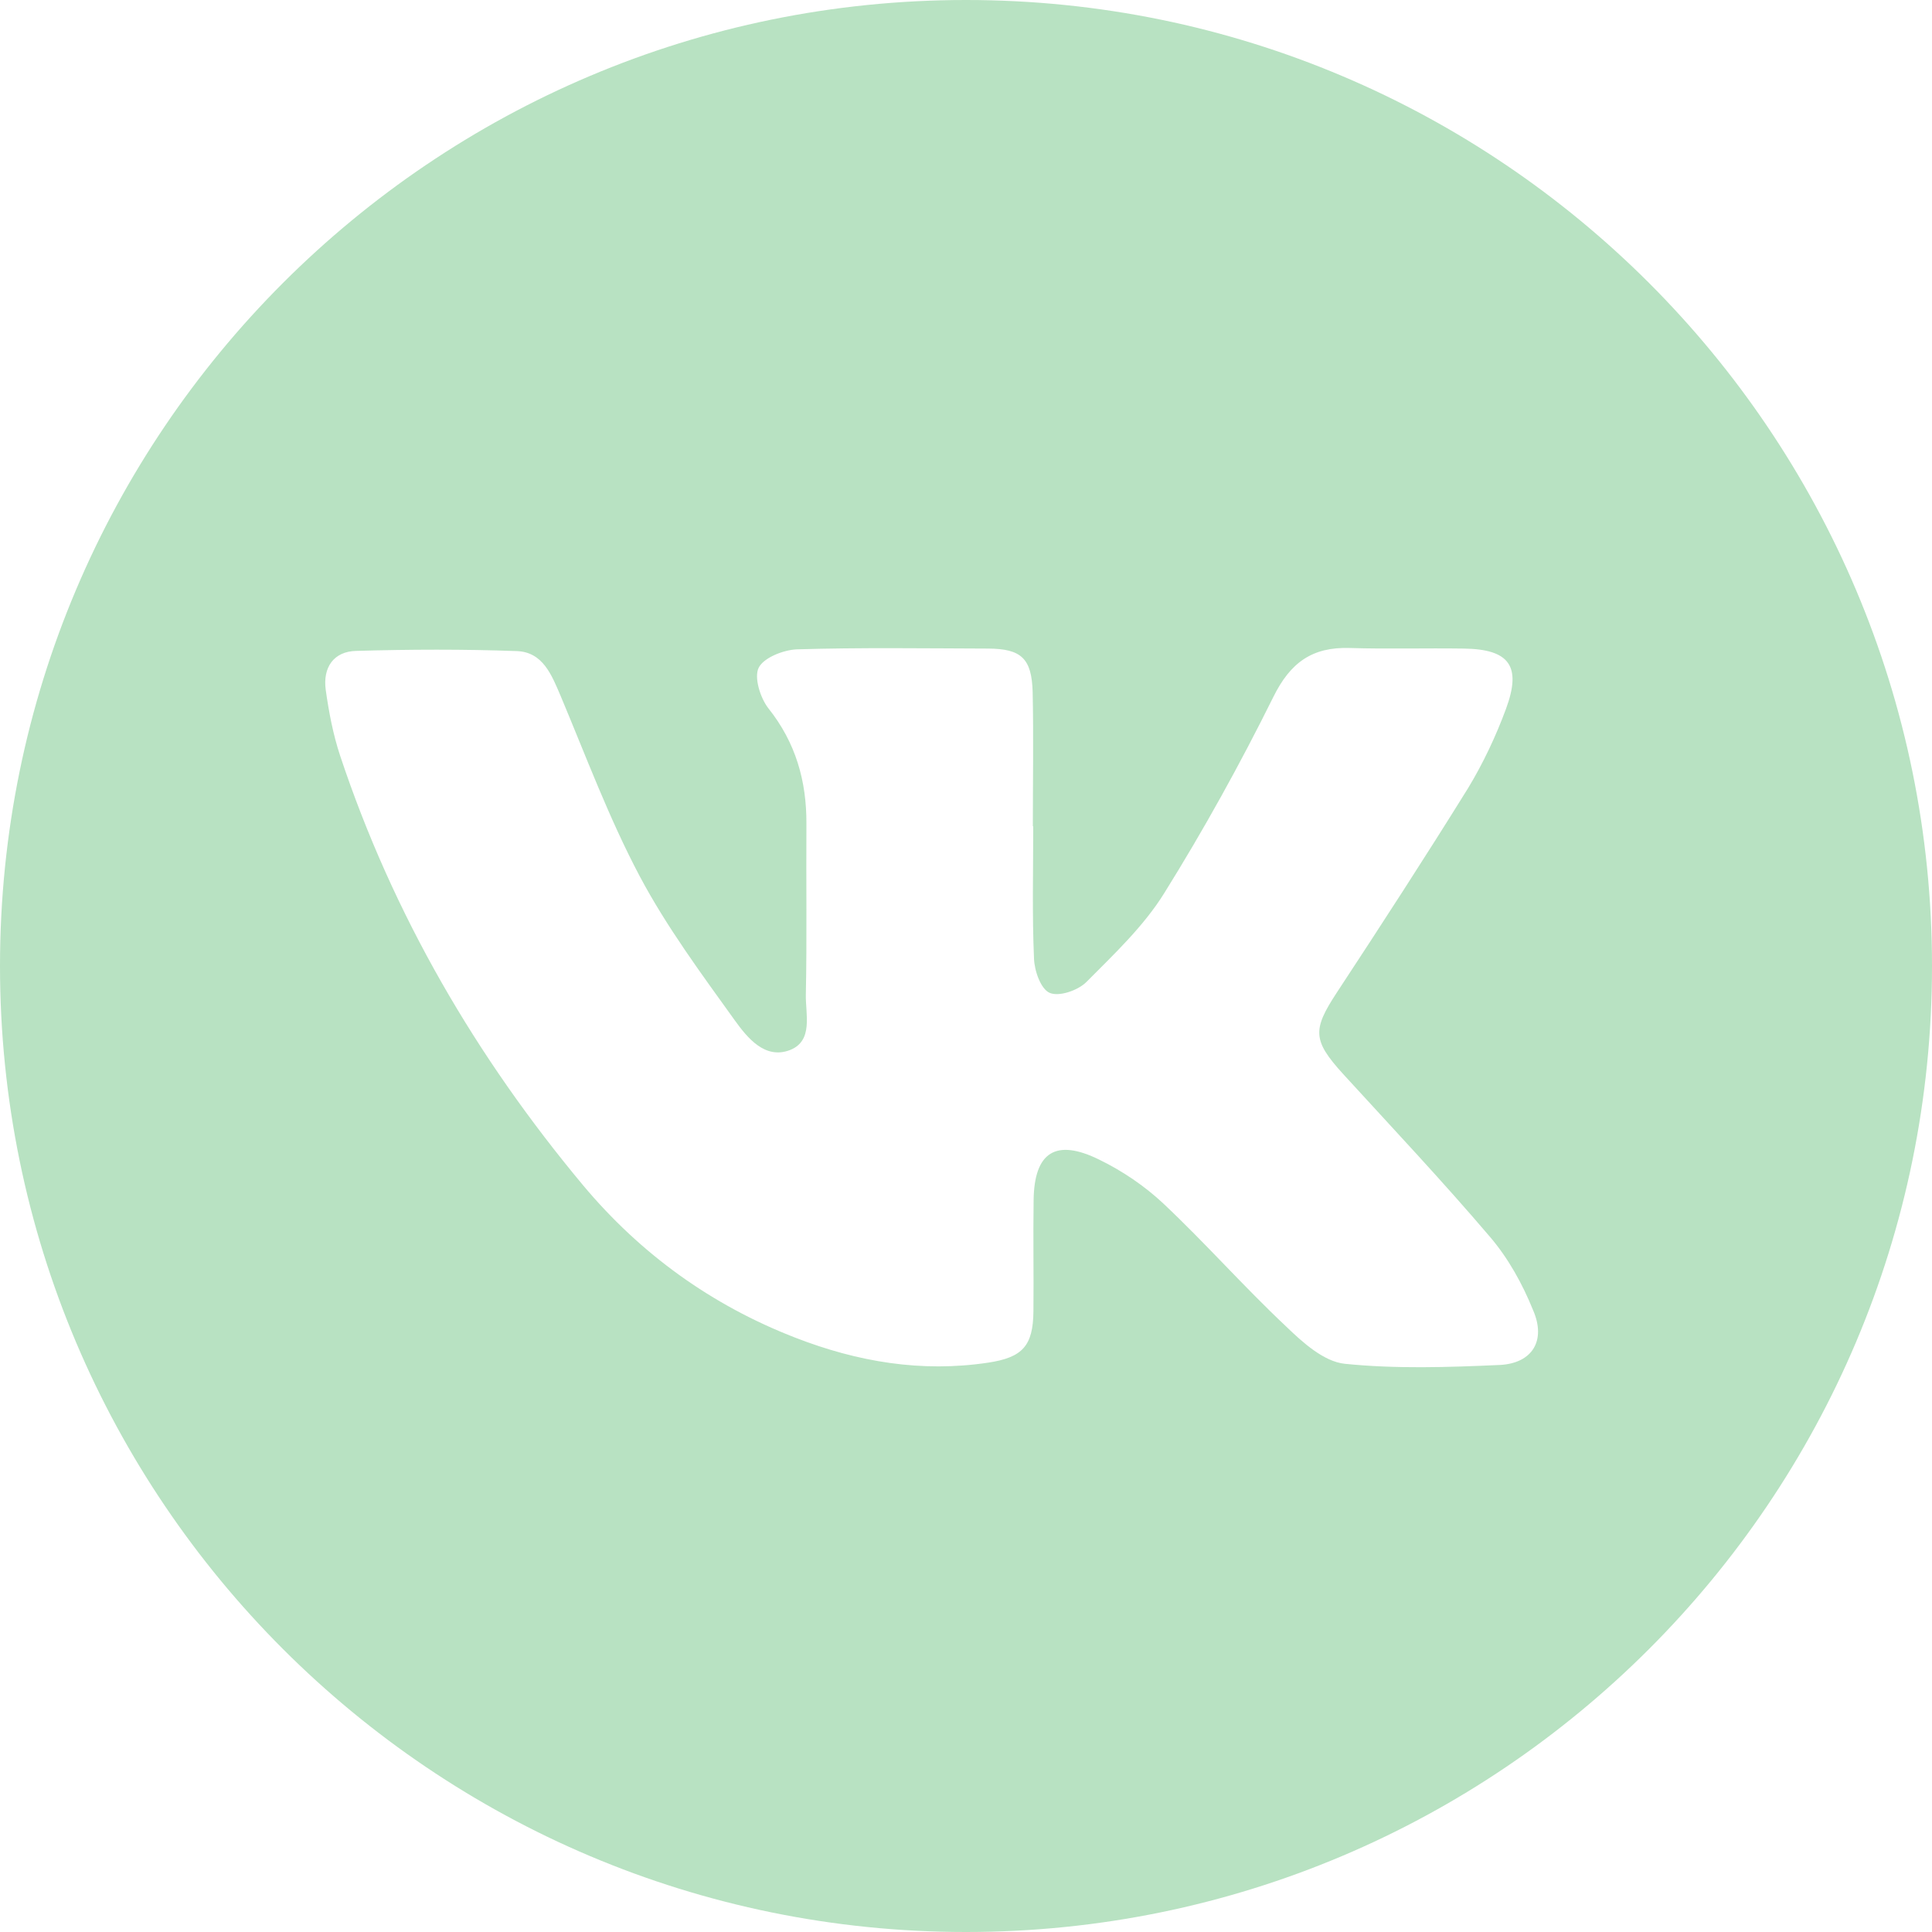 <svg xmlns="http://www.w3.org/2000/svg" xmlns:xlink="http://www.w3.org/1999/xlink" width='48' height='48' id="Слой_1" x="0px" y="0px"
    viewBox="0 0 1000 1000" style="enable-background:new 0 0 1000 1000;" xml:space="preserve">
    <style type="text/css">
        .st0 {
            fill: #b8e2c2;
        }
    </style>
    <path class="st0"
        d="M500,0C223.9,0,0,223.9,0,500s223.9,500,500,500s500-223.9,500-500S776.1,0,500,0z M776.4,706.5 c-26.8,1.2-53.8,2.1-80.3-0.6c-10.9-1.1-21.9-11.1-30.6-19.5c-21.8-20.5-41.6-43-63.4-63.5c-9.6-9-21.1-16.8-33-22.6 c-22.6-11.2-33.8-4-34.1,20.9c-0.3,19.2,0.1,38.4-0.1,57.6c-0.2,17.8-5.6,23.8-23.4,26.5c-34.5,5.2-67.6-0.4-99.8-12.9 c-43.4-16.8-80.2-43.4-109.9-78.9c-55.4-66.4-98.4-140.1-125.8-222.5c-3.6-10.9-5.8-22.5-7.4-33.9c-1.6-11.6,4.1-20,15.9-20.2 c27.6-0.8,55.4-0.9,83,0.1c13.6,0.5,18.1,12.5,22.8,23.5c13.1,31.2,25,63.2,40.8,93c13.9,26.2,31.9,50.5,49.2,74.6 c6.5,9,15.6,20.4,28.6,15.4c12.2-4.8,8-18.6,8.2-28.6c0.6-29.5,0.1-59,0.3-88.5c0.1-22.1-5.5-42-19.7-59.8c-4.2-5.4-7.5-16-5-21 c2.6-5.2,12.8-9.2,19.7-9.5c33-1,66.1-0.5,99.1-0.4c17.1,0.1,22.5,5.1,23,22.4c0.5,23.3,0.1,46.5,0.1,69.6c0.1,0,0.1,0,0.2,0 c0,22.8-0.6,45.6,0.4,68.4c0.2,6.4,3.5,15.8,8.1,17.8c4.8,2.1,14.5-1.2,18.9-5.5c14.4-14.5,29.8-29,40.4-46.1 c20.5-32.9,39.3-66.9,56.5-101.6c8.8-17.8,20.1-25.9,39.5-25.3c19.6,0.6,39.2,0,59,0.3c23.6,0.3,30.1,9,21.9,31.2 c-5.2,14.1-11.8,28.1-19.6,41c-22.1,35.6-45,70.9-68,105.9c-12.6,19.2-12.5,24.7,3.2,42c25.6,28,51.6,55.6,76.2,84.5 c9.4,11,16.8,24.4,22.2,37.8C800.4,693.9,793.1,705.6,776.4,706.5z" />
</svg>